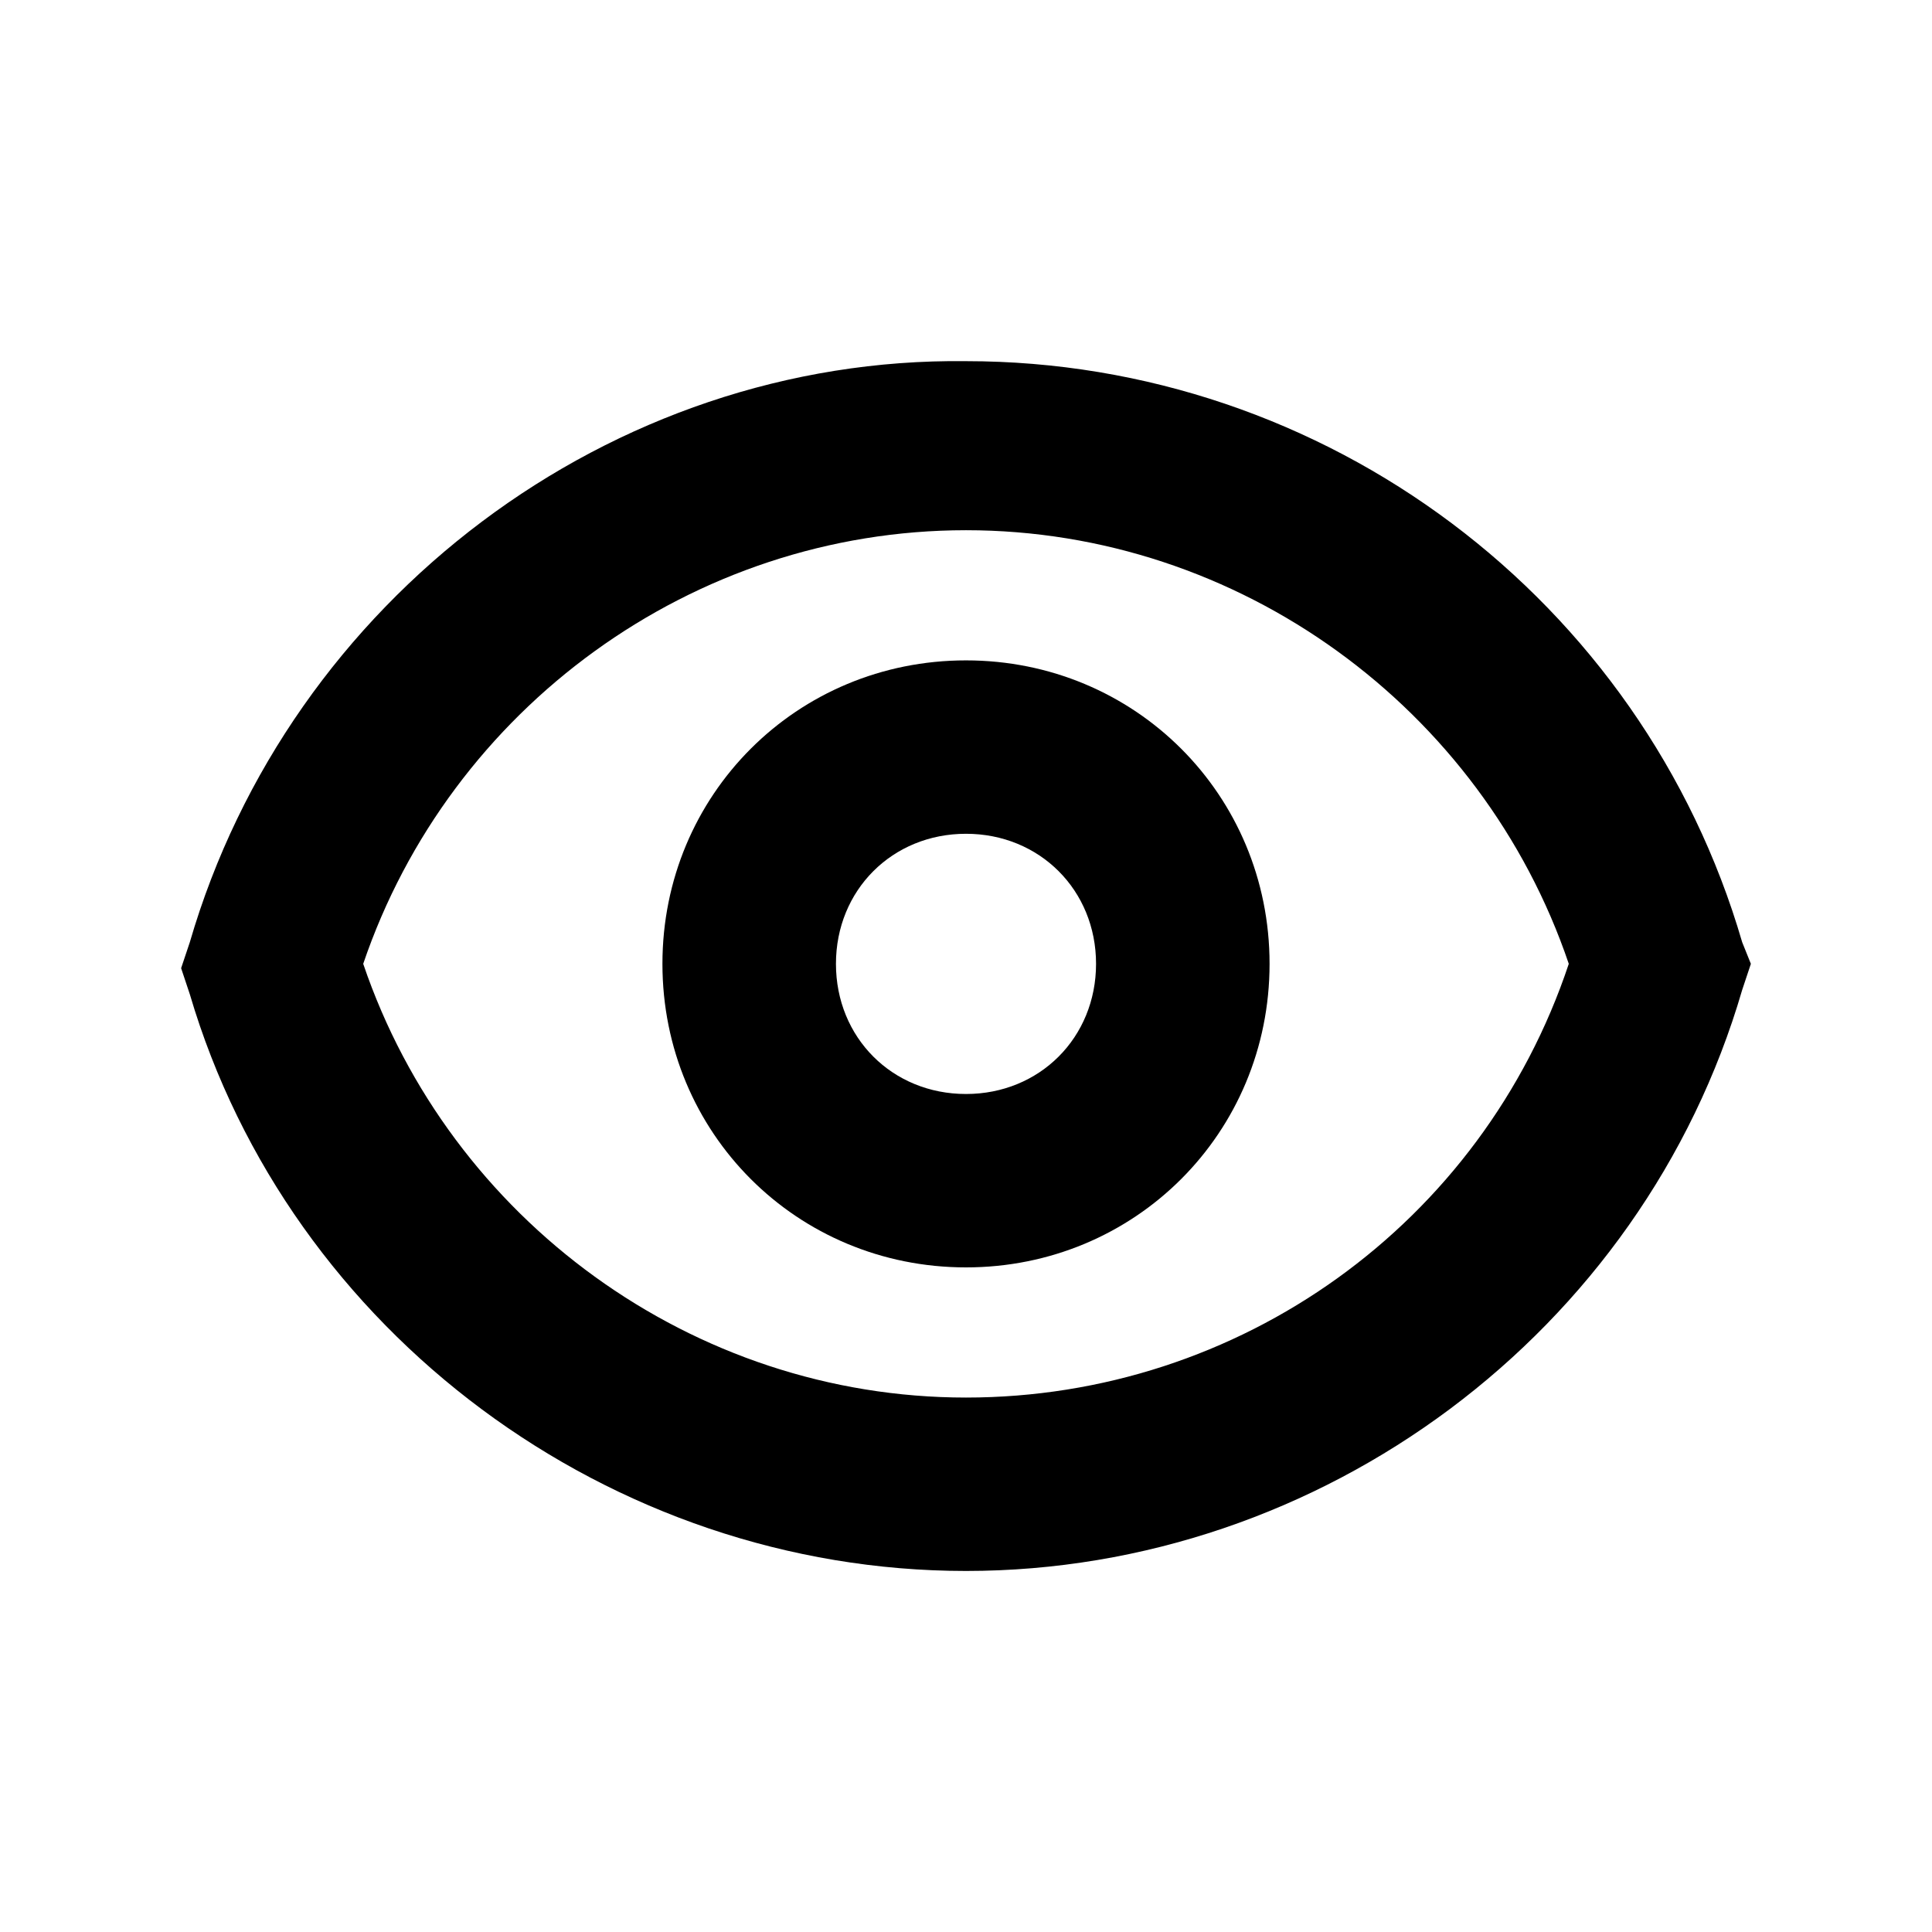 <svg width="16" height="16" viewBox="0 0 16 16" fill="none" xmlns="http://www.w3.org/2000/svg">
  <path d="M14.428 7.803C13.602 4.966 10.981 2.991 8 2.991C5.055 2.955 2.398 4.966 1.572 7.803L1.5 8.018L1.572 8.234C2.398 11.035 5.055 13.01 8 13.01C10.945 13.01 13.602 11.035 14.428 8.198L14.5 7.982L14.428 7.803ZM8 11.574C5.738 11.574 3.727 10.101 3.008 7.982C3.727 5.864 5.738 4.391 8 4.391C10.262 4.391 12.274 5.864 12.992 7.982C12.274 10.137 10.262 11.574 8 11.574Z" fill="currentColor"/>
  <path d="M8 5.469C6.599 5.469 5.486 6.582 5.486 7.982C5.486 9.383 6.599 10.496 8 10.496C9.4 10.496 10.514 9.383 10.514 7.982C10.514 6.582 9.4 5.469 8 5.469ZM8 9.06C7.389 9.06 6.923 8.593 6.923 7.982C6.923 7.372 7.389 6.905 8 6.905C8.61 6.905 9.077 7.372 9.077 7.982C9.077 8.593 8.61 9.06 8 9.06Z" fill="currentColor"/>
</svg>
